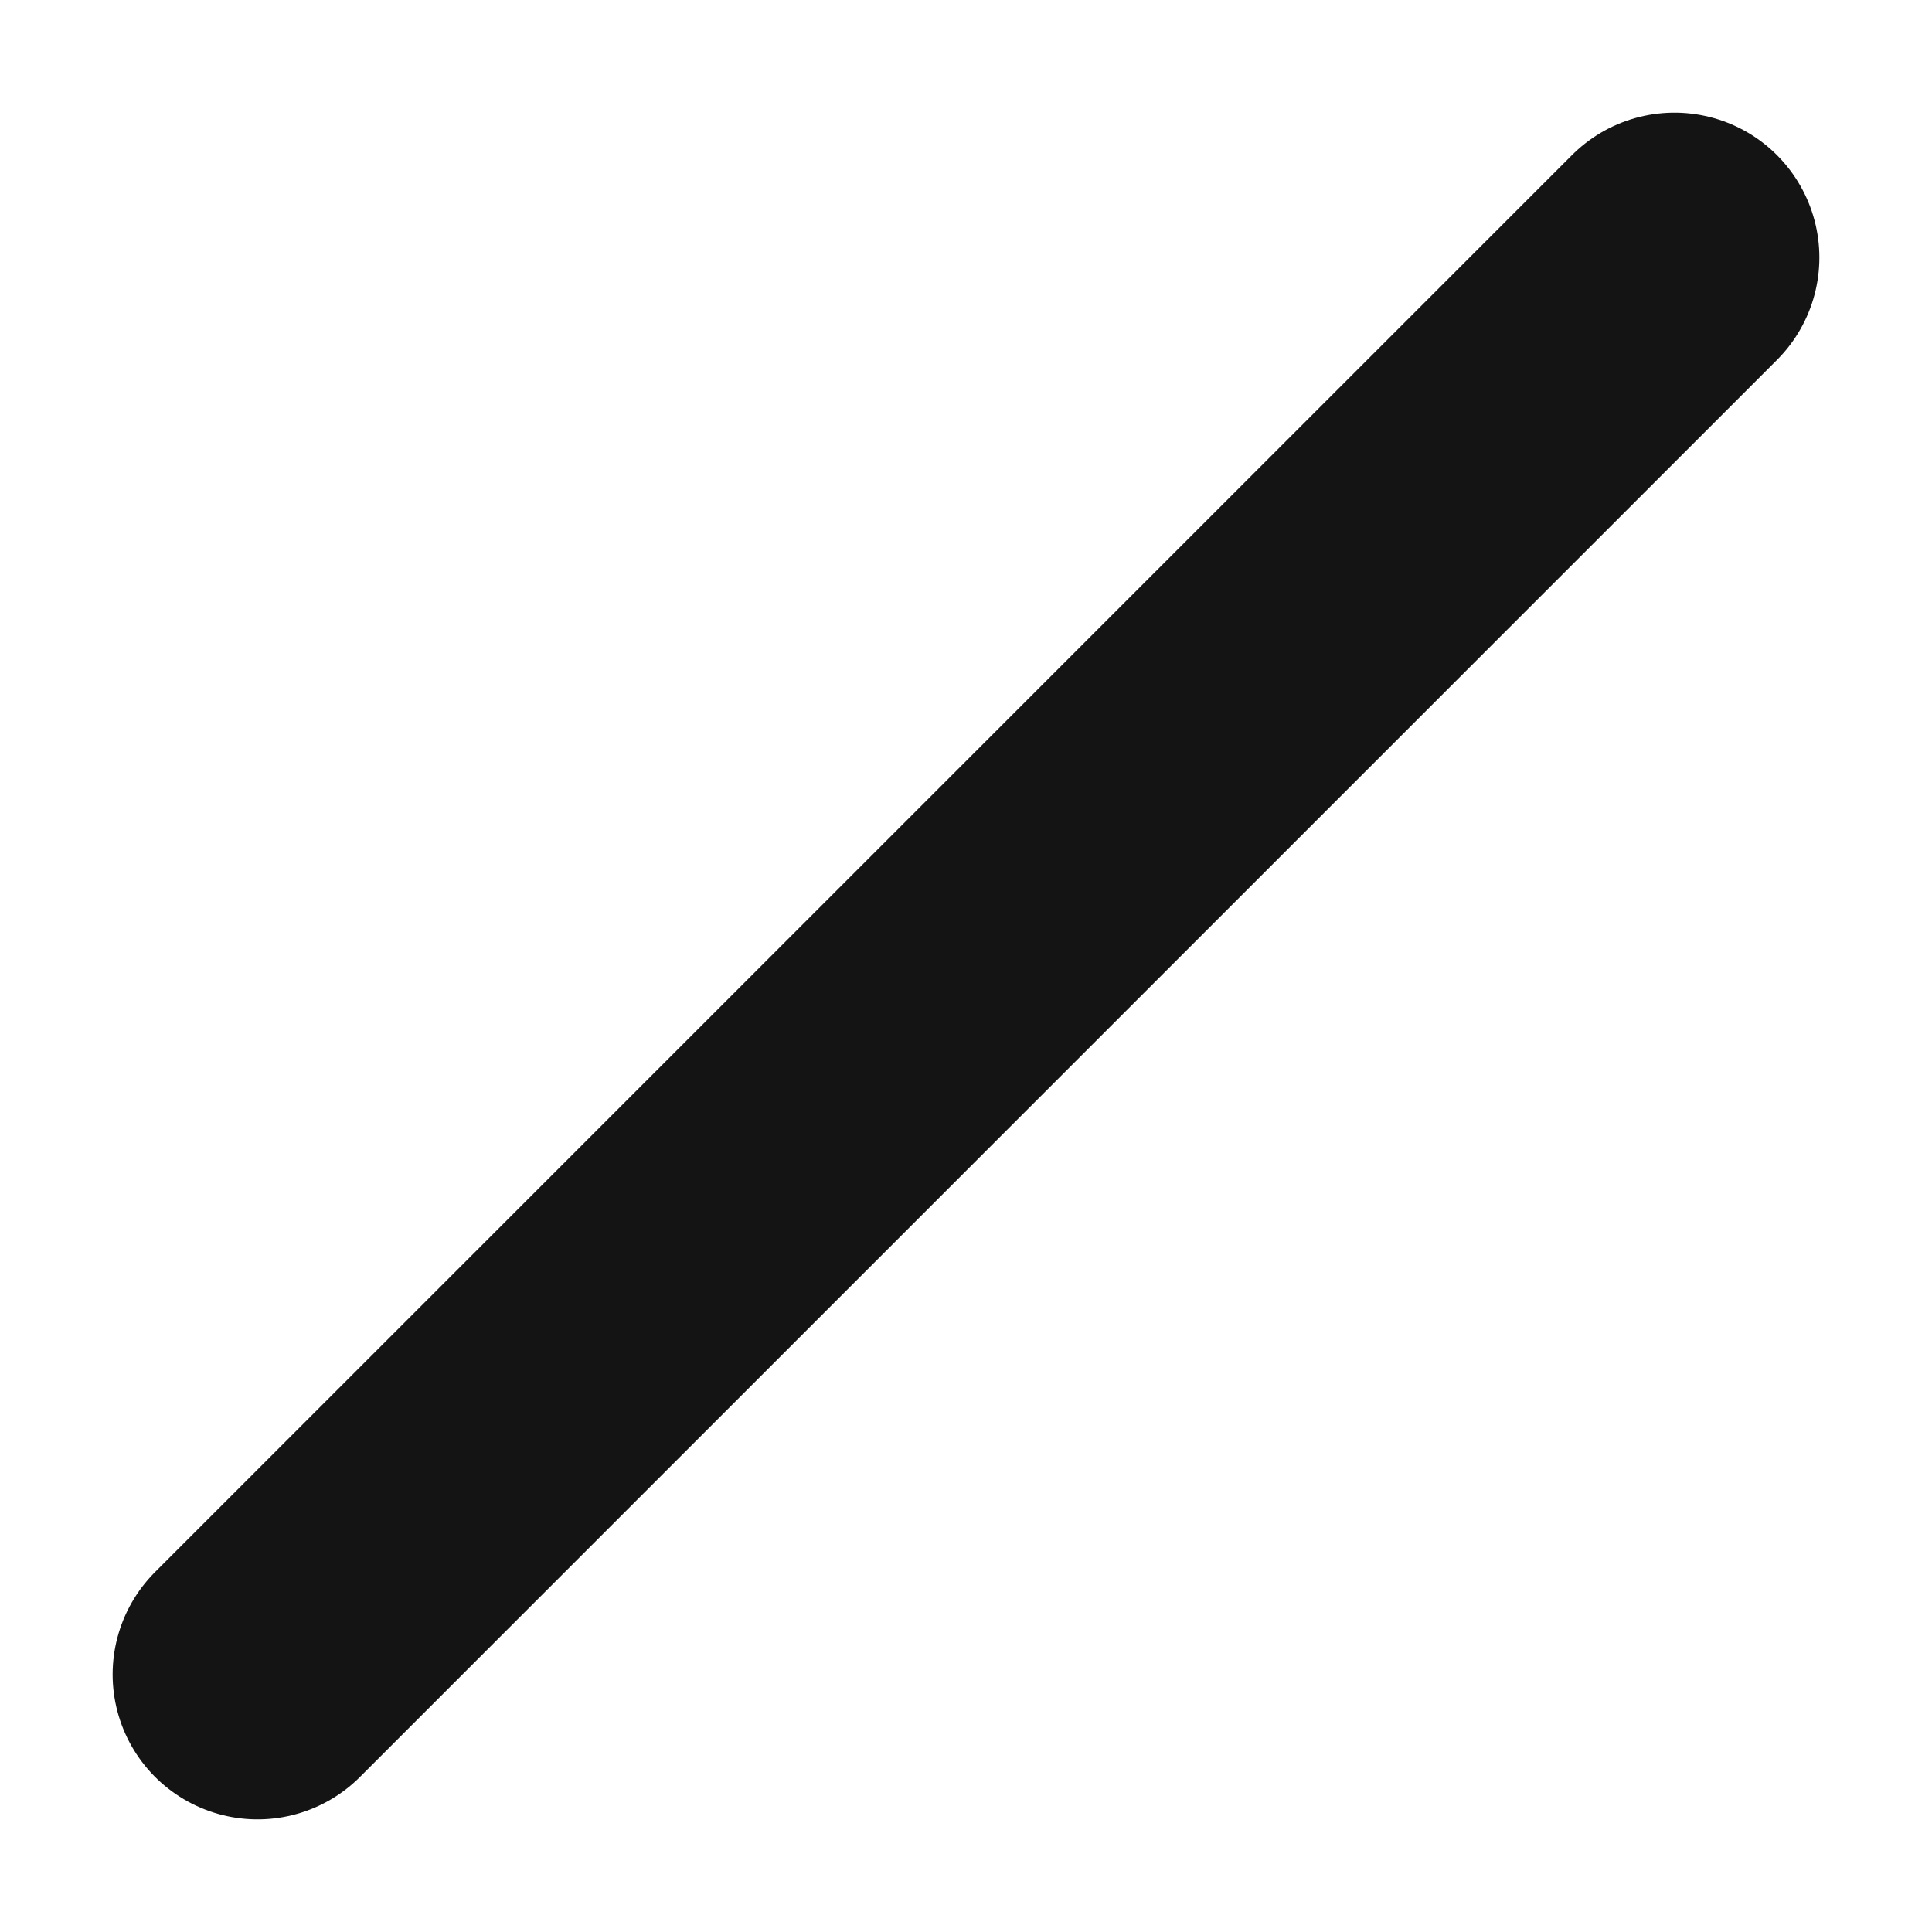 <svg width="10" height="10" viewBox="0 0 10 10" fill="none" xmlns="http://www.w3.org/2000/svg">
<path d="M8.667 1.333L1.333 8.667" stroke="#141414" stroke-width="1.5" stroke-linecap="round" stroke-linejoin="round"/>
</svg>
